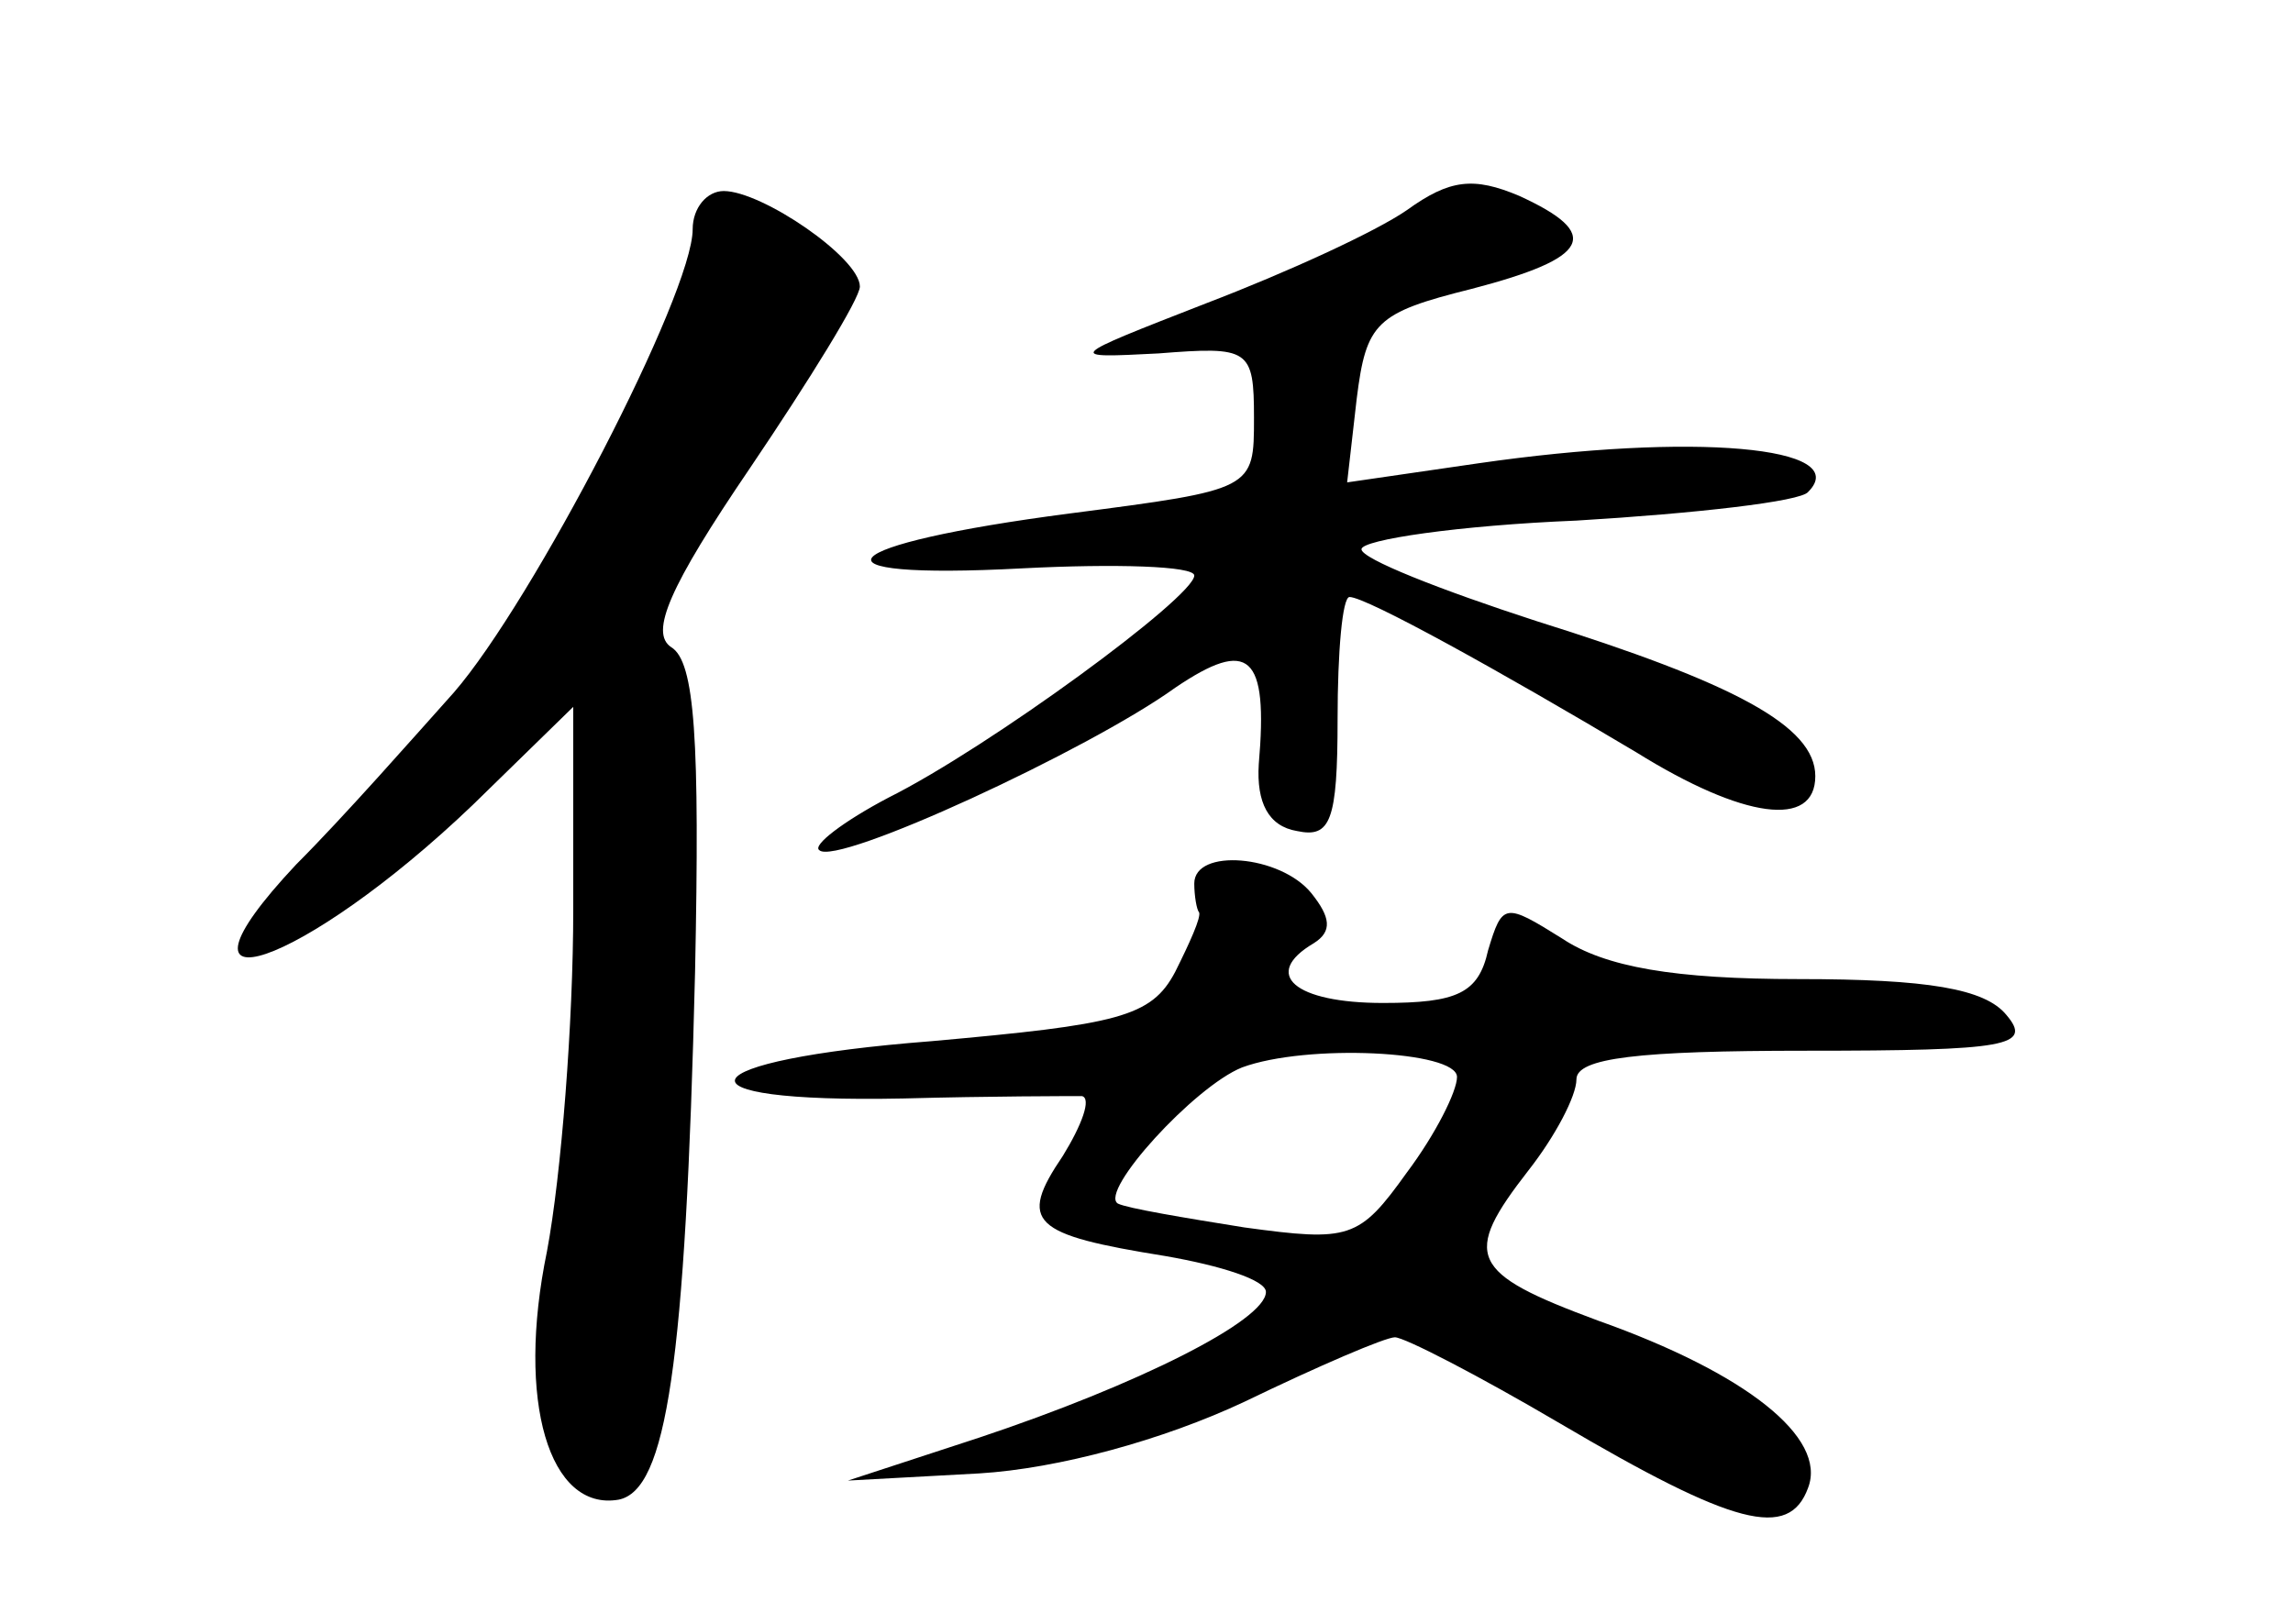 <?xml version="1.0" standalone="no"?>
<!DOCTYPE svg PUBLIC "-//W3C//DTD SVG 20010904//EN"
 "http://www.w3.org/TR/2001/REC-SVG-20010904/DTD/svg10.dtd">
<svg version="1.0" xmlns="http://www.w3.org/2000/svg"
 width="96pt" height="68pt" viewBox="0 0 96 68"
 preserveAspectRatio="xMidYMid meet">
<g transform="translate(0,68) scale(0.1,-0.1)"
fill="#000000" stroke="none">
<path d="M589 592 c-13 -9 -50 -26 -84 -39 -59 -23 -59 -23 -20 -21 38 3 40 2
40 -27 0 -30 0 -30 -77 -40 -100 -13 -114 -28 -20 -23 39 2 72 1 72 -3 0 -9
-86 -72 -128 -93 -19 -10 -32 -20 -29 -22 7 -7 113 42 149 68 31 21 39 14 35
-32 -1 -16 4 -26 16 -28 14 -3 17 4 17 47 0 28 2 51 5 51 7 0 63 -31 120 -65
45 -28 75 -32 75 -10 0 21 -34 39 -117 65 -40 13 -73 26 -73 30 0 4 41 10 90
12 50 3 94 8 97 12 19 19 -48 25 -138 12 l-55 -8 4 35 c4 32 8 36 48 46 50 13
55 23 20 39 -19 8 -29 7 -47 -6z"/>
<path d="M290 584 c0 -27 -67 -156 -100 -194 -17 -19 -46 -52 -66 -72 -61 -65
3 -43 74 25 l42 41 0 -85 c0 -47 -5 -111 -11 -143 -13 -63 1 -109 30 -104 20
4 28 56 32 221 2 97 0 130 -10 136 -9 6 -1 25 33 75 25 37 46 71 46 76 0 12
-41 40 -57 40 -7 0 -13 -7 -13 -16z"/>
<path d="M500 310 c0 -5 1 -11 2 -12 1 -2 -4 -13 -10 -25 -10 -19 -24 -22
-102 -29 -103 -8 -112 -26 -12 -24 37 1 70 1 75 1 4 -1 0 -12 -8 -25 -19 -28
-13 -33 43 -42 23 -4 42 -10 42 -15 0 -12 -54 -39 -120 -61 l-55 -18 55 3 c33
2 77 14 111 30 31 15 59 27 63 27 4 0 35 -16 69 -36 73 -43 96 -49 104 -27 8
21 -26 48 -88 70 -54 20 -57 27 -29 63 11 14 20 31 20 38 0 9 26 12 96 12 85
0 95 2 84 15 -9 11 -33 15 -87 15 -52 0 -81 5 -99 17 -24 15 -25 15 -31 -5 -4
-18 -13 -22 -44 -22 -37 0 -51 12 -29 25 8 5 7 11 -1 21 -13 16 -49 19 -49 4z
m110 -81 c0 -6 -9 -24 -21 -40 -20 -28 -24 -29 -68 -23 -25 4 -49 8 -53 10 -8
5 32 49 52 57 27 10 90 7 90 -4z"/>
</g>
</svg>
